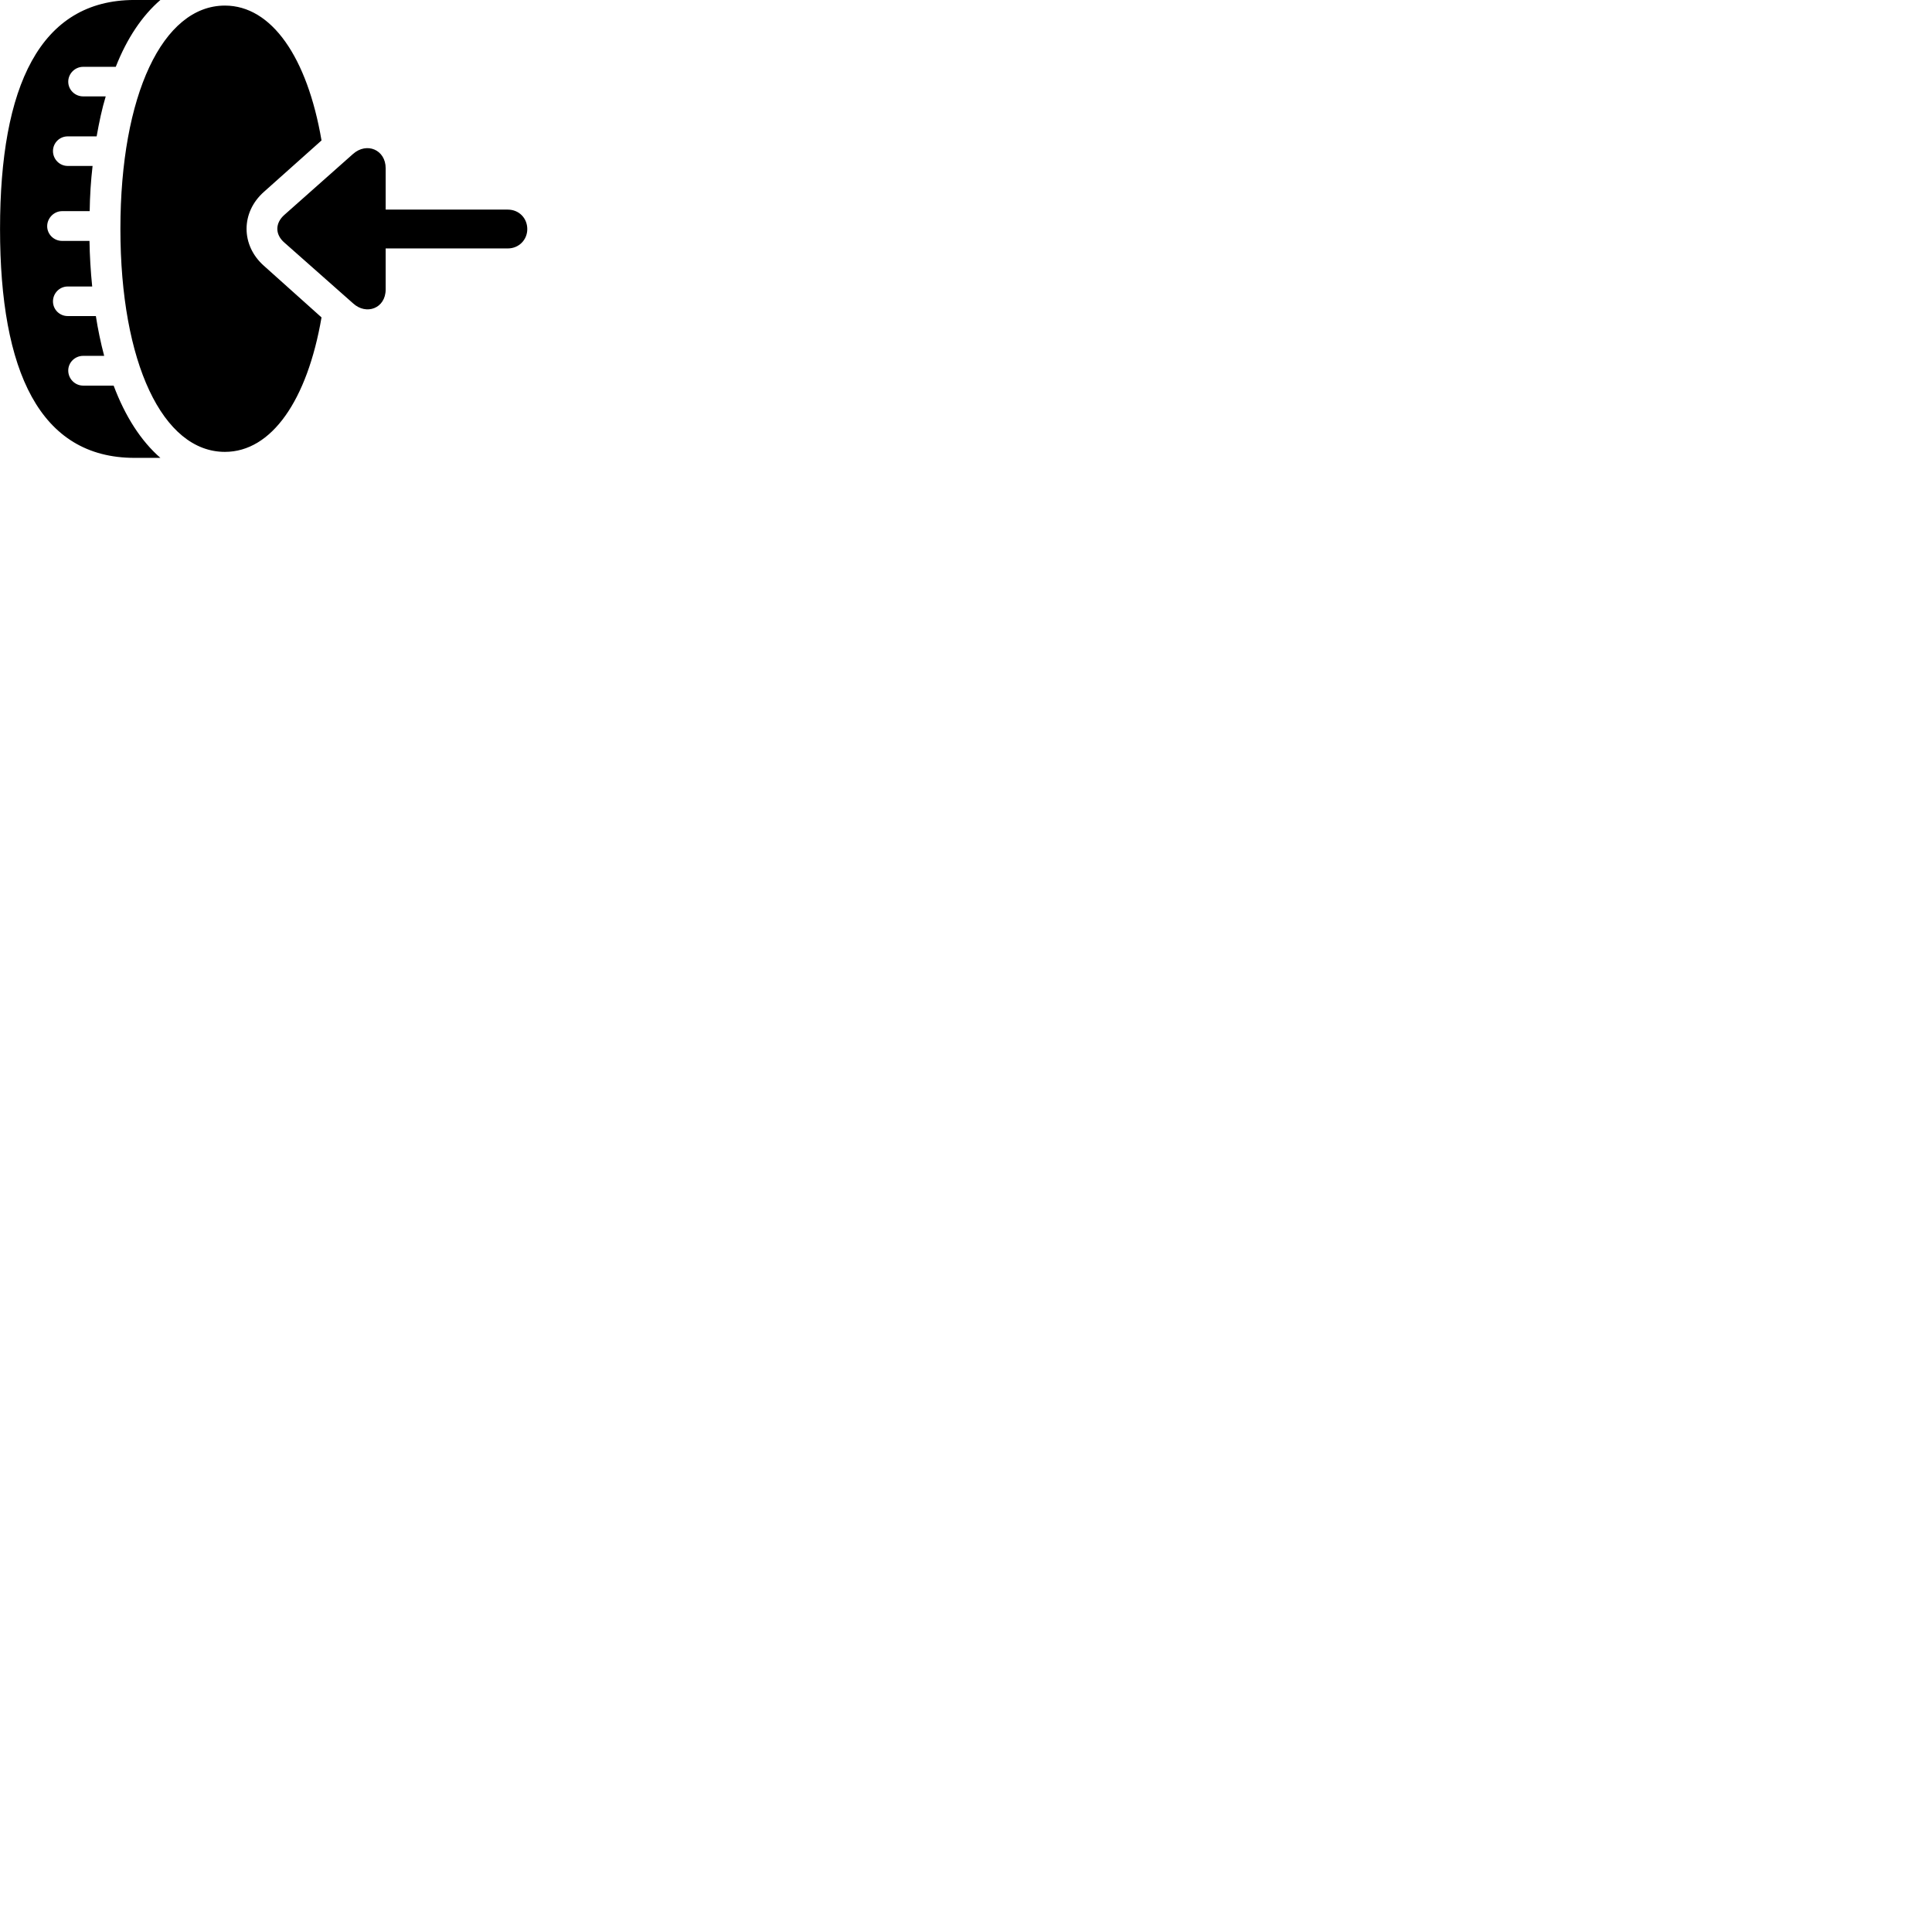 
        <svg xmlns="http://www.w3.org/2000/svg" viewBox="0 0 100 100">
            <path d="M0.002 11.849C0.002 19.219 2.062 23.699 6.962 23.699H8.302C7.302 22.829 6.482 21.559 5.882 19.959H4.302C3.882 19.959 3.532 19.609 3.532 19.179C3.532 18.759 3.882 18.419 4.302 18.419H5.392C5.212 17.739 5.062 17.019 4.962 16.359H3.502C3.082 16.359 2.742 16.019 2.742 15.599C2.742 15.179 3.082 14.829 3.502 14.829H4.772C4.692 14.059 4.642 13.199 4.632 12.469H3.212C2.792 12.469 2.442 12.129 2.442 11.709C2.442 11.289 2.792 10.929 3.212 10.929H4.642C4.652 10.159 4.702 9.349 4.792 8.589H3.502C3.082 8.589 2.742 8.239 2.742 7.819C2.742 7.399 3.082 7.059 3.502 7.059H5.002C5.132 6.329 5.272 5.649 5.472 4.989H4.302C3.882 4.989 3.532 4.649 3.532 4.229C3.532 3.809 3.882 3.459 4.302 3.459H5.992C6.572 1.979 7.362 0.809 8.302 -0.001H6.962C2.062 -0.001 0.002 4.469 0.002 11.849ZM13.662 9.929L16.642 7.269C15.902 2.949 14.052 0.289 11.642 0.289C8.422 0.289 6.232 4.919 6.232 11.849C6.232 18.769 8.422 23.389 11.642 23.389C14.052 23.389 15.902 20.729 16.642 16.429L13.662 13.759C12.462 12.699 12.462 10.989 13.662 9.929ZM14.722 12.559L18.272 15.699C18.952 16.329 19.962 15.969 19.962 14.979V12.859H26.282C26.862 12.859 27.292 12.409 27.292 11.859C27.292 11.289 26.862 10.849 26.282 10.849H19.962V8.709C19.962 7.749 18.982 7.339 18.272 7.969L14.722 11.119C14.242 11.539 14.222 12.129 14.722 12.559Z" />
        </svg>
    